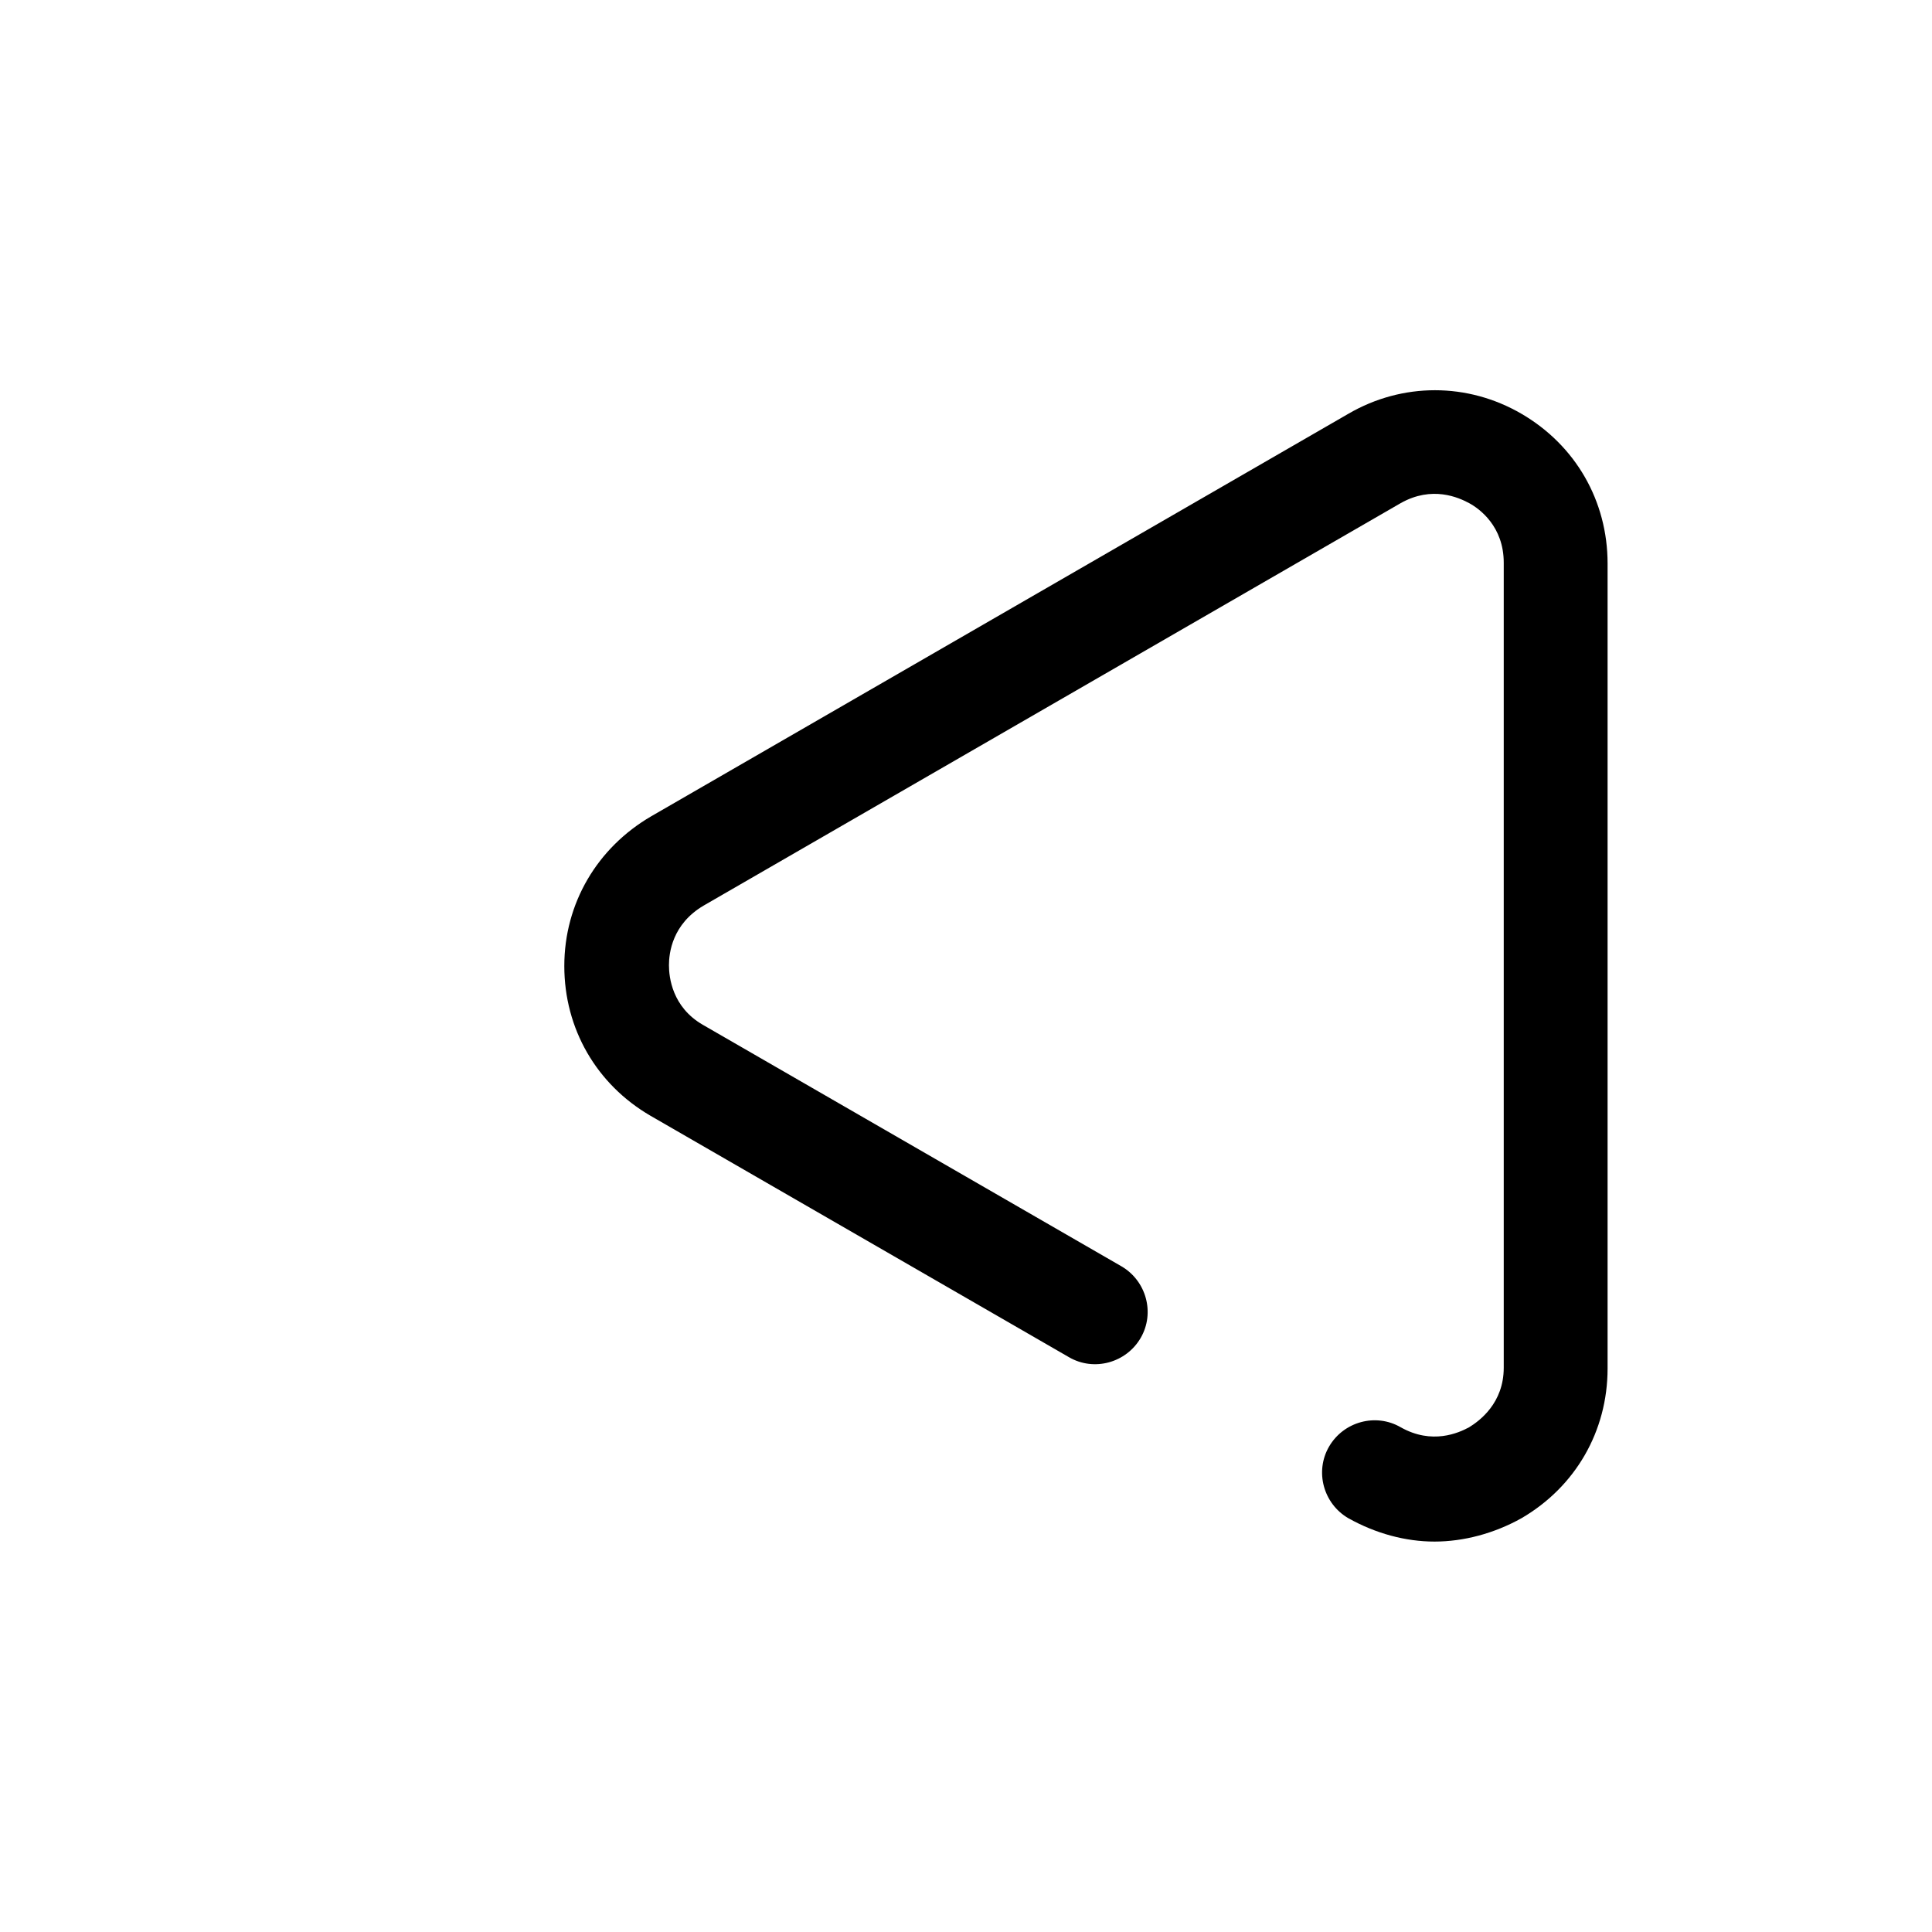 <?xml version="1.0" encoding="UTF-8"?>
<svg id="FL" xmlns="http://www.w3.org/2000/svg" viewBox="0 0 24 24">
  <path d="M18.9,5.14c-.67-.39-1.48-.39-2.15,0l-8.66,5c-.67.39-1.08,1.08-1.08,1.86s.4,1.47,1.07,1.86l5.2,3c.31.18.71.07.89-.24.18-.31.07-.71-.24-.89l-5.2-3c-.38-.22-.42-.59-.42-.74s.04-.51.43-.74l8.66-5c.39-.22.72-.07.85,0,.13.07.43.29.43.74v10c0,.44-.3.66-.43.74-.13.07-.46.22-.85,0-.31-.18-.71-.07-.89.24-.18.31-.07.71.24.89.34.19.71.29,1.07.29s.74-.1,1.08-.29c.67-.39,1.07-1.08,1.07-1.86V7c0-.78-.4-1.47-1.07-1.86Z" style="fill: #000; stroke-width: 0px;"/>
</svg>